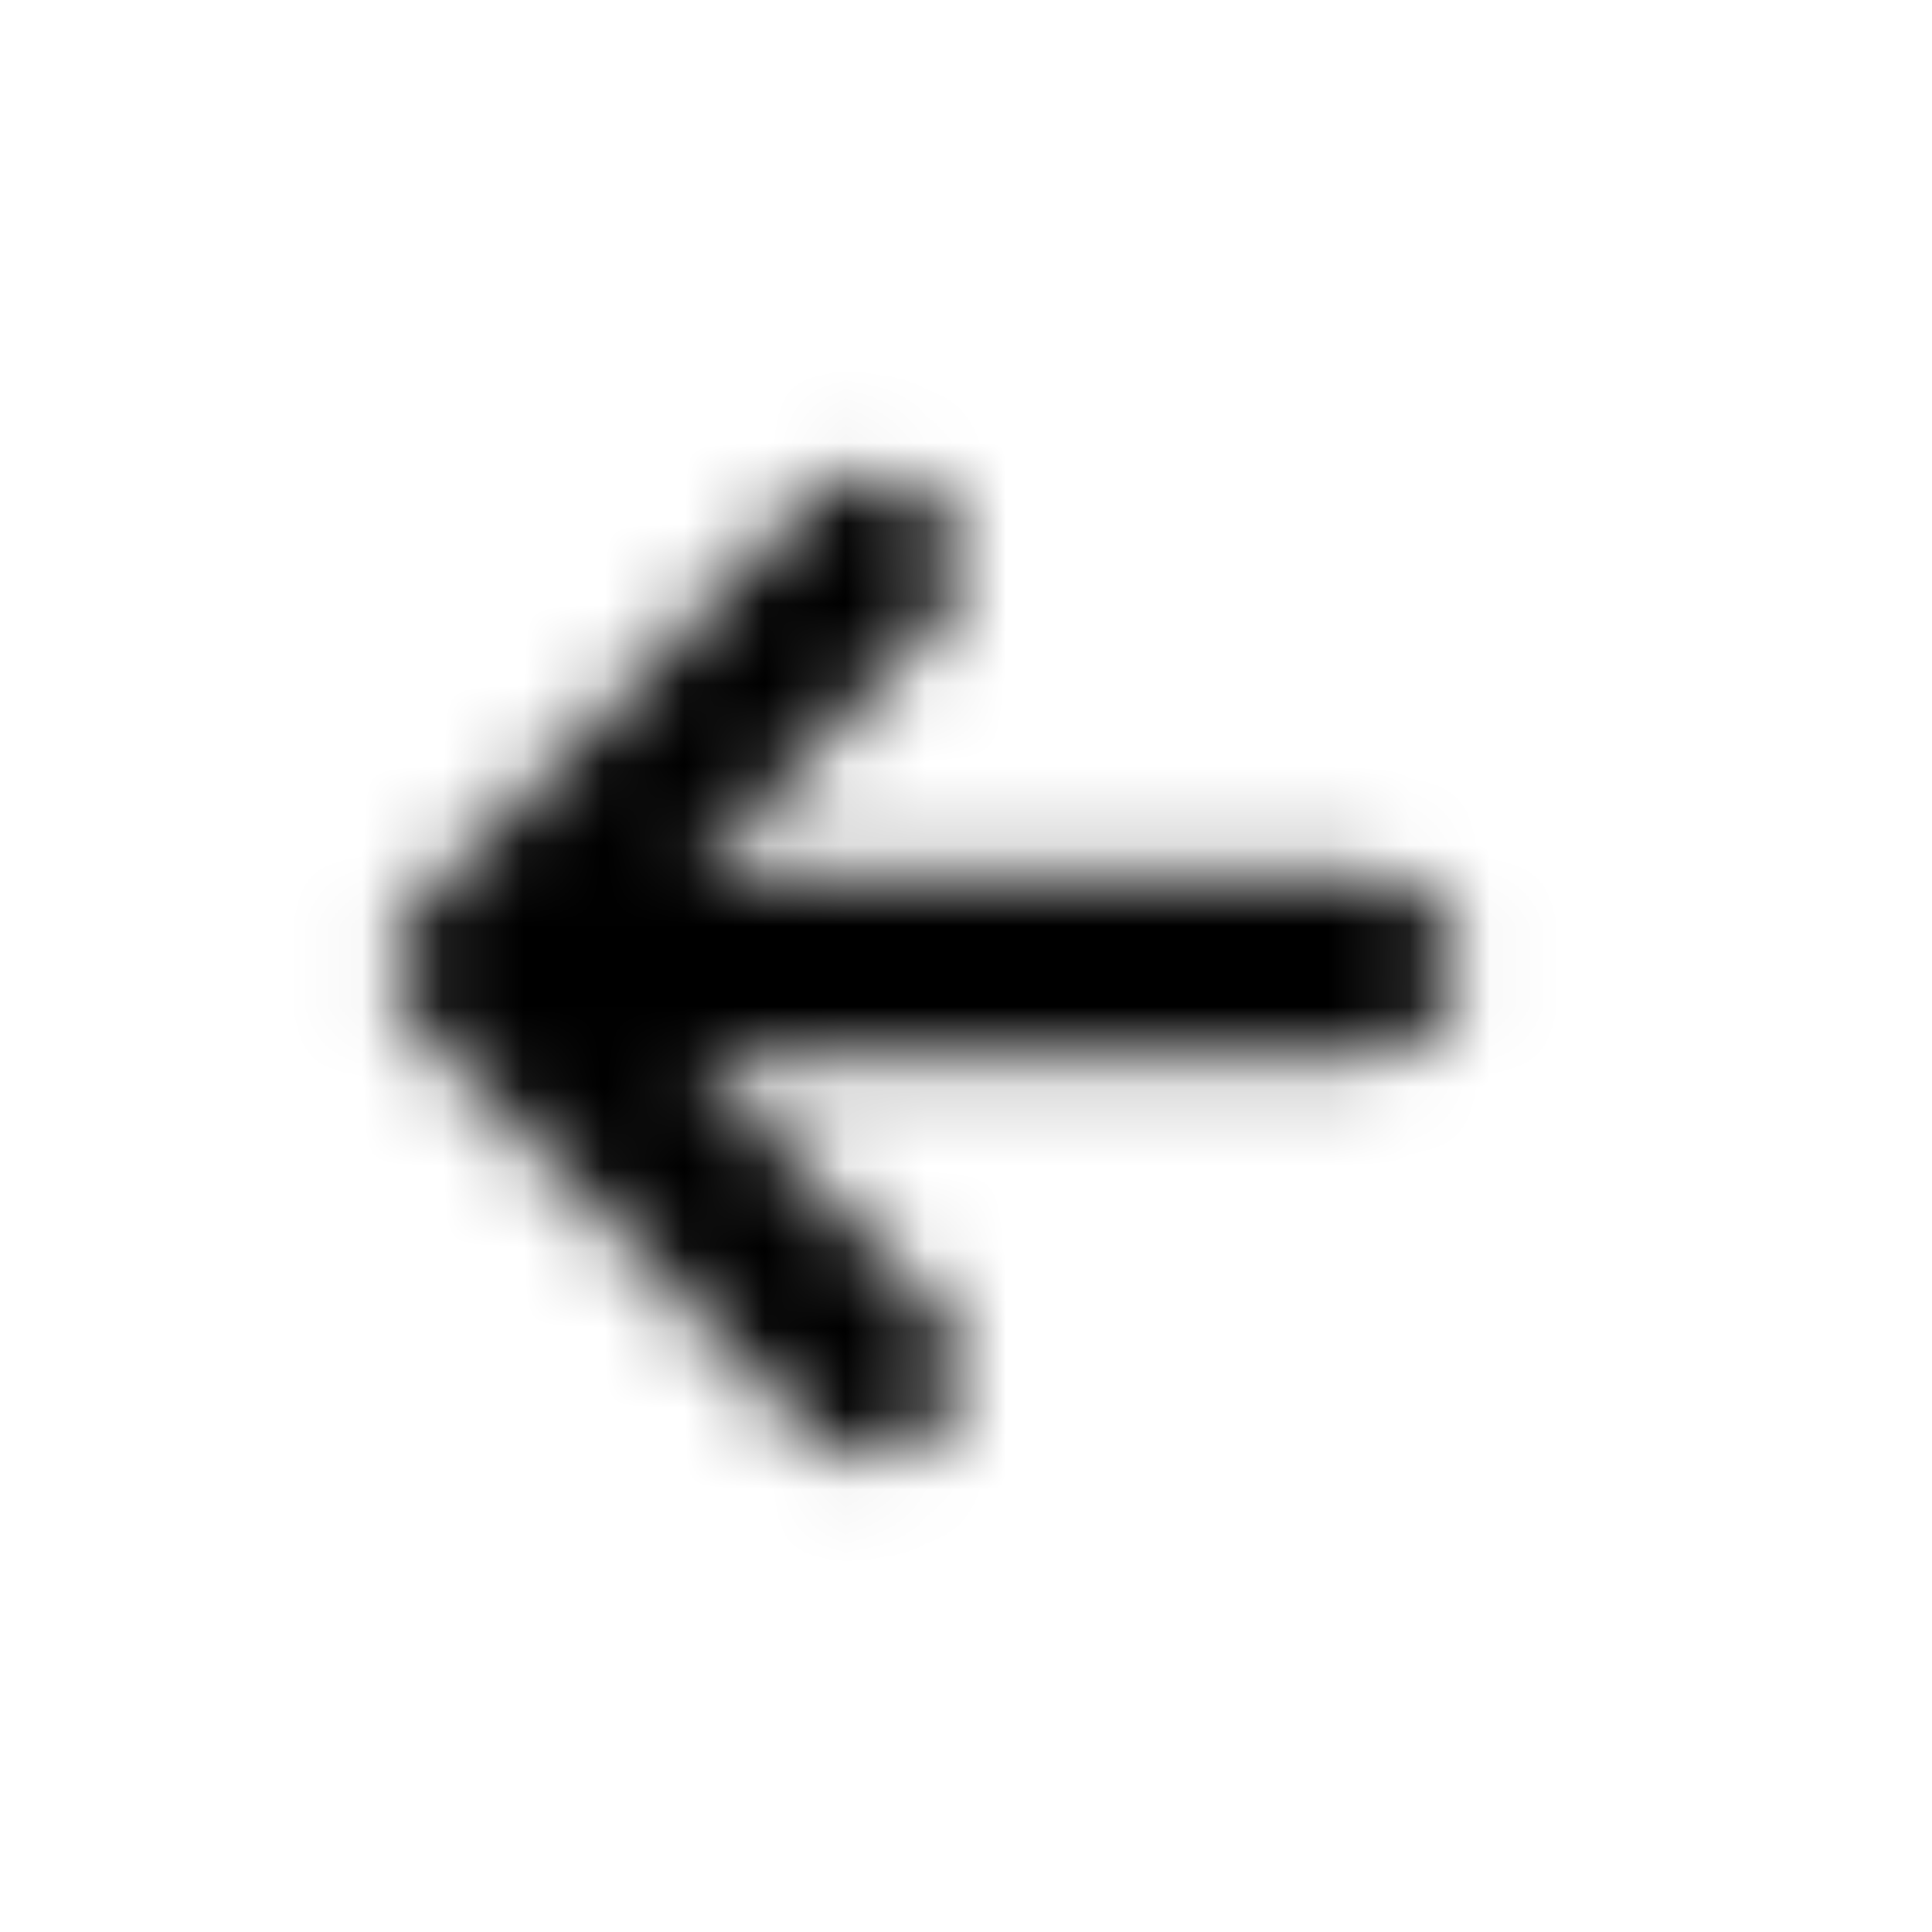 <svg width="24" height="24" viewBox="0 0 24 24" fill="none" xmlns="http://www.w3.org/2000/svg"><g><g><mask id="yds2-icon-__mask0_1_824" style="mask-type:alpha" maskUnits="userSpaceOnUse" x="4" y="5" width="15" height="14"><path fill-rule="evenodd" clip-rule="evenodd" d="M5.207 12.763C4.798 12.337 4.798 11.663 5.207 11.237L10.02 6.237C10.441 5.8 11.138 5.786 11.575 6.207C12.013 6.629 12.026 7.325 11.605 7.763L8.585 10.9L17 10.9C17.608 10.9 18.1 11.393 18.1 12C18.1 12.607 17.608 13.1 17 13.1L8.585 13.1L11.605 16.237C12.026 16.675 12.013 17.371 11.575 17.793C11.138 18.214 10.441 18.201 10.02 17.763L5.207 12.763Z" fill="currentColor"/></mask><g mask="url(#yds2-icon-__mask0_1_824)"><rect width="24" height="24" fill="currentColor"/></g></g></g></svg>